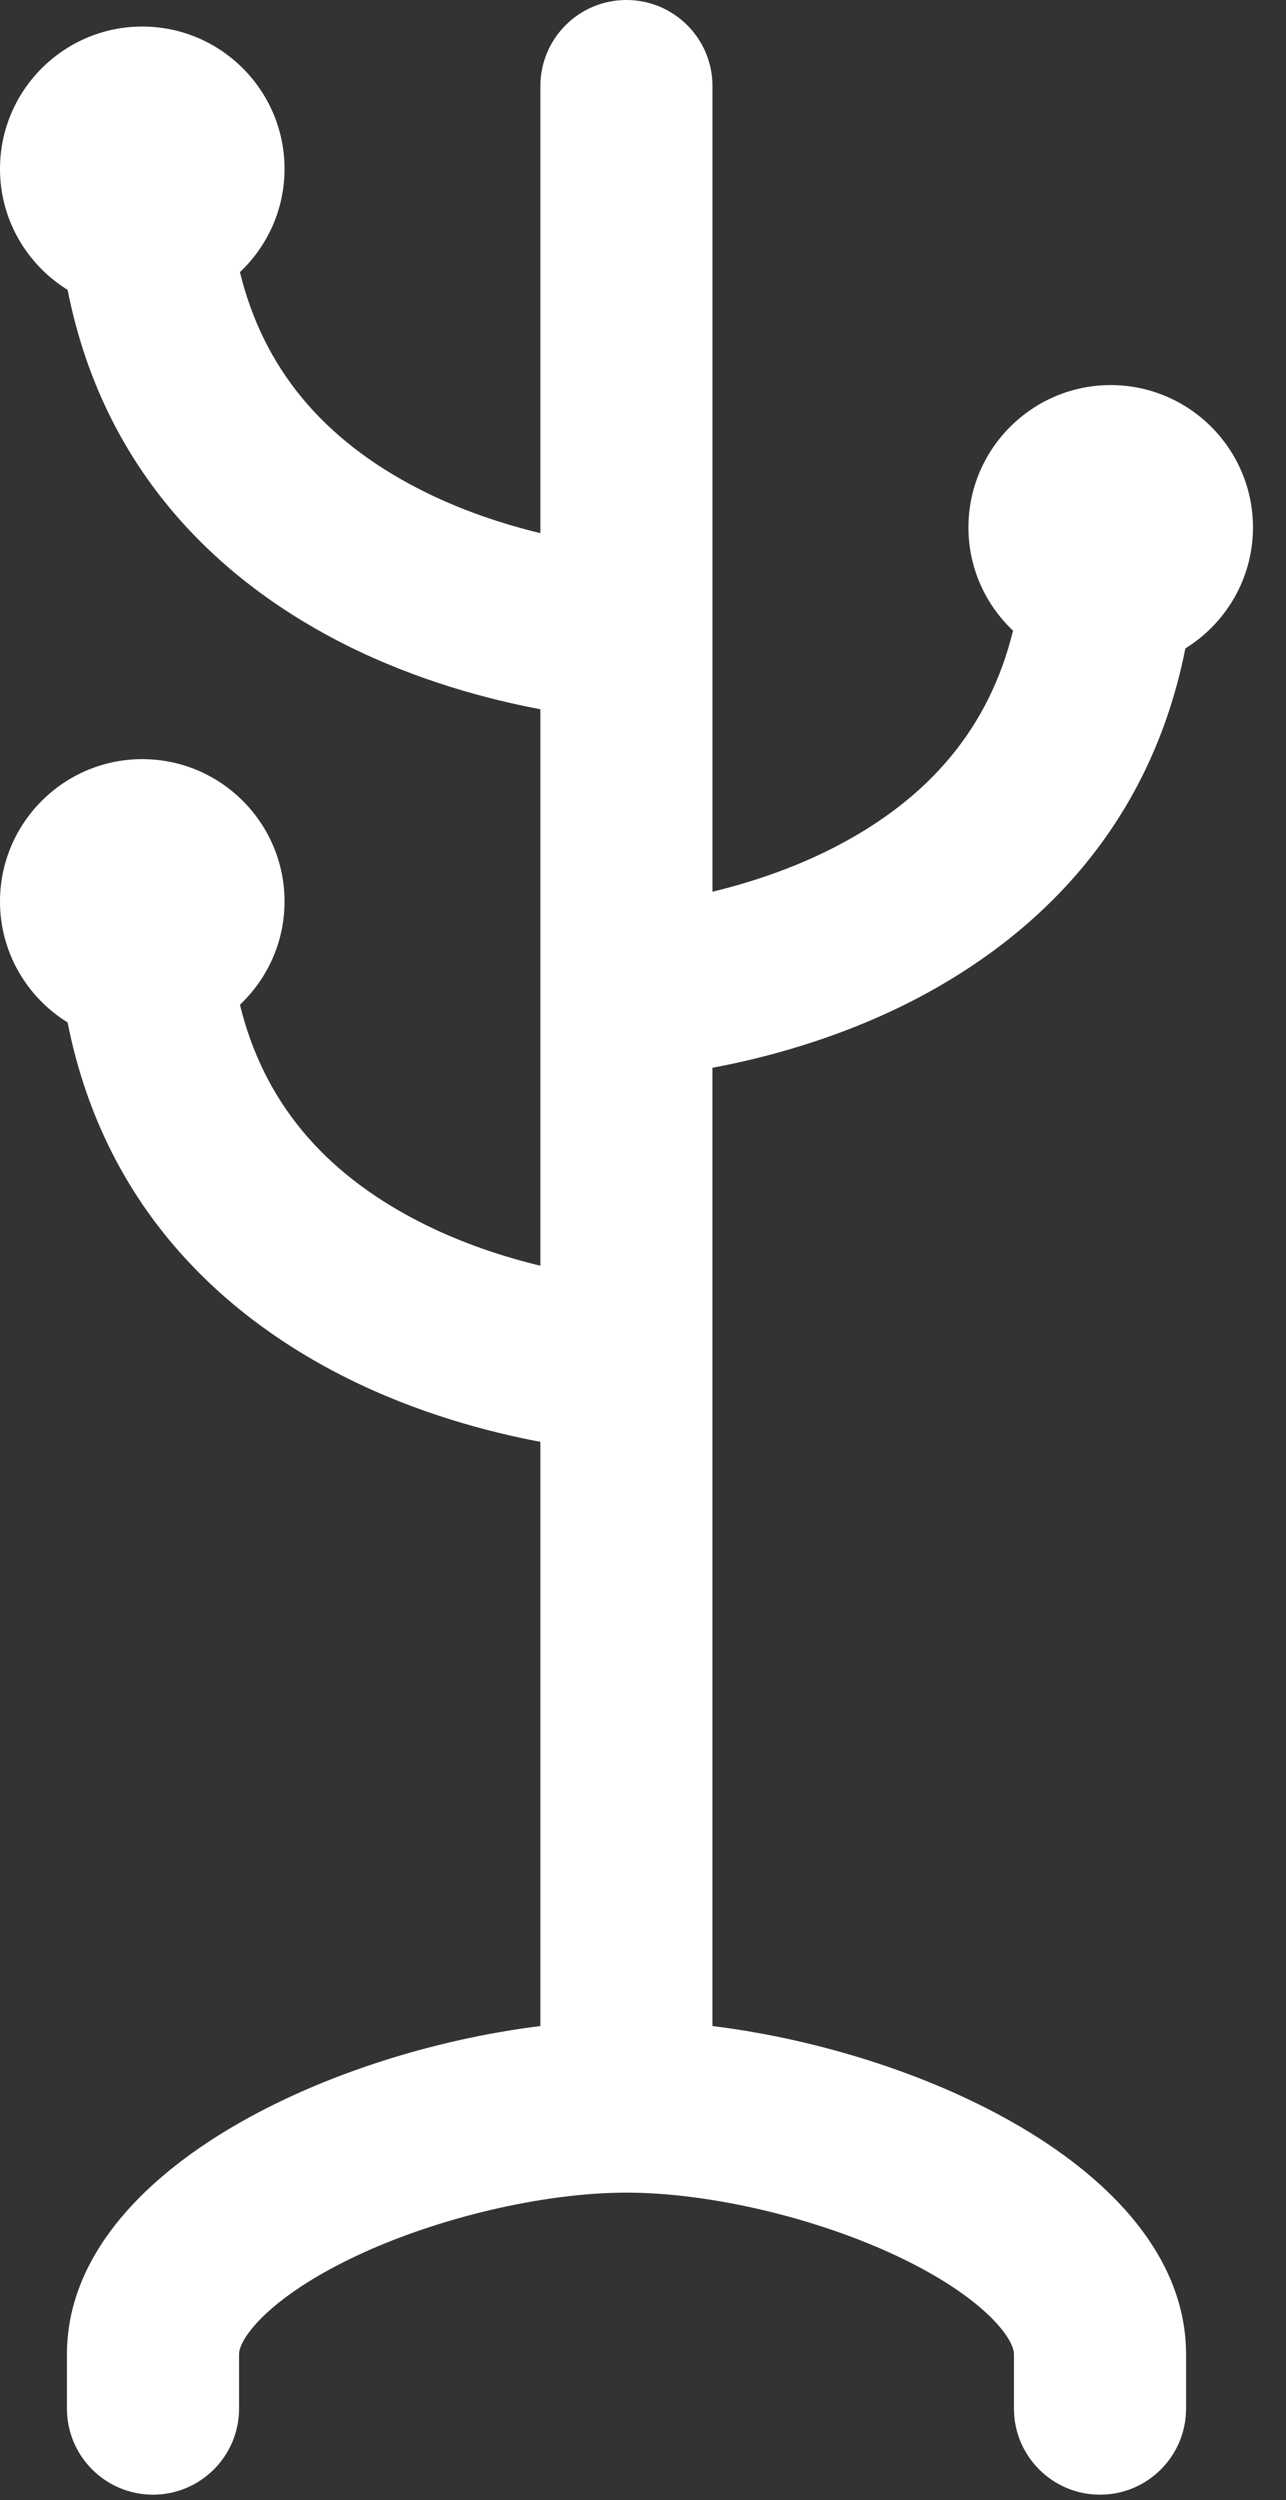 <svg width="35" height="68" viewBox="0 0 35 68" fill="none" xmlns="http://www.w3.org/2000/svg">
<rect x="0" y="0" width="35" height="68" fill="#333333" stroke="none"/>
<path d="M24.69 27.293C27.71 25.779 31.216 22.919 32.261 17.636C33.363 16.953 34.101 15.735 34.101 14.346C34.101 12.211 32.364 10.474 30.229 10.474C28.094 10.474 26.357 12.211 26.357 14.346C26.357 15.452 26.825 16.448 27.571 17.154C26.933 19.758 25.327 21.7 22.709 23.046C21.551 23.641 20.377 24.016 19.391 24.254V2.342C19.391 1.049 18.343 -3.05176e-05 17.049 -3.05176e-05C15.755 -3.05176e-05 14.707 1.049 14.707 2.342V14.501C13.721 14.263 12.548 13.889 11.392 13.294C8.774 11.948 7.167 10.006 6.53 7.402C7.276 6.696 7.744 5.7 7.744 4.594C7.744 2.459 6.007 0.722 3.872 0.722C1.737 0.722 0 2.459 0 4.594C0 5.983 0.738 7.201 1.84 7.884C2.885 13.167 6.391 16.027 9.411 17.541C11.35 18.513 13.283 19.023 14.707 19.291V34.427C13.721 34.189 12.548 33.814 11.392 33.22C8.774 31.874 7.167 29.932 6.53 27.328C7.276 26.622 7.744 25.625 7.744 24.52C7.744 22.385 6.007 20.648 3.872 20.648C1.737 20.648 0 22.385 0 24.52C0 25.909 0.738 27.127 1.84 27.81C2.885 33.093 6.391 35.953 9.411 37.467C11.35 38.439 13.283 38.949 14.707 39.217V55.107C8.801 55.837 1.822 59.16 1.822 64.036V65.511C1.822 66.804 2.87 67.853 4.164 67.853C5.457 67.853 6.506 66.804 6.506 65.511V64.036C6.506 63.588 7.357 62.472 9.642 61.385C11.874 60.324 14.782 59.638 17.051 59.638C19.32 59.638 22.229 60.324 24.46 61.385C26.745 62.471 27.596 63.587 27.596 64.036V65.511C27.596 66.804 28.644 67.853 29.938 67.853C31.232 67.853 32.28 66.804 32.28 65.511V64.036C32.28 59.158 25.297 55.835 19.39 55.107V29.043C20.815 28.776 22.75 28.265 24.69 27.293Z" fill="white"/>
</svg>
